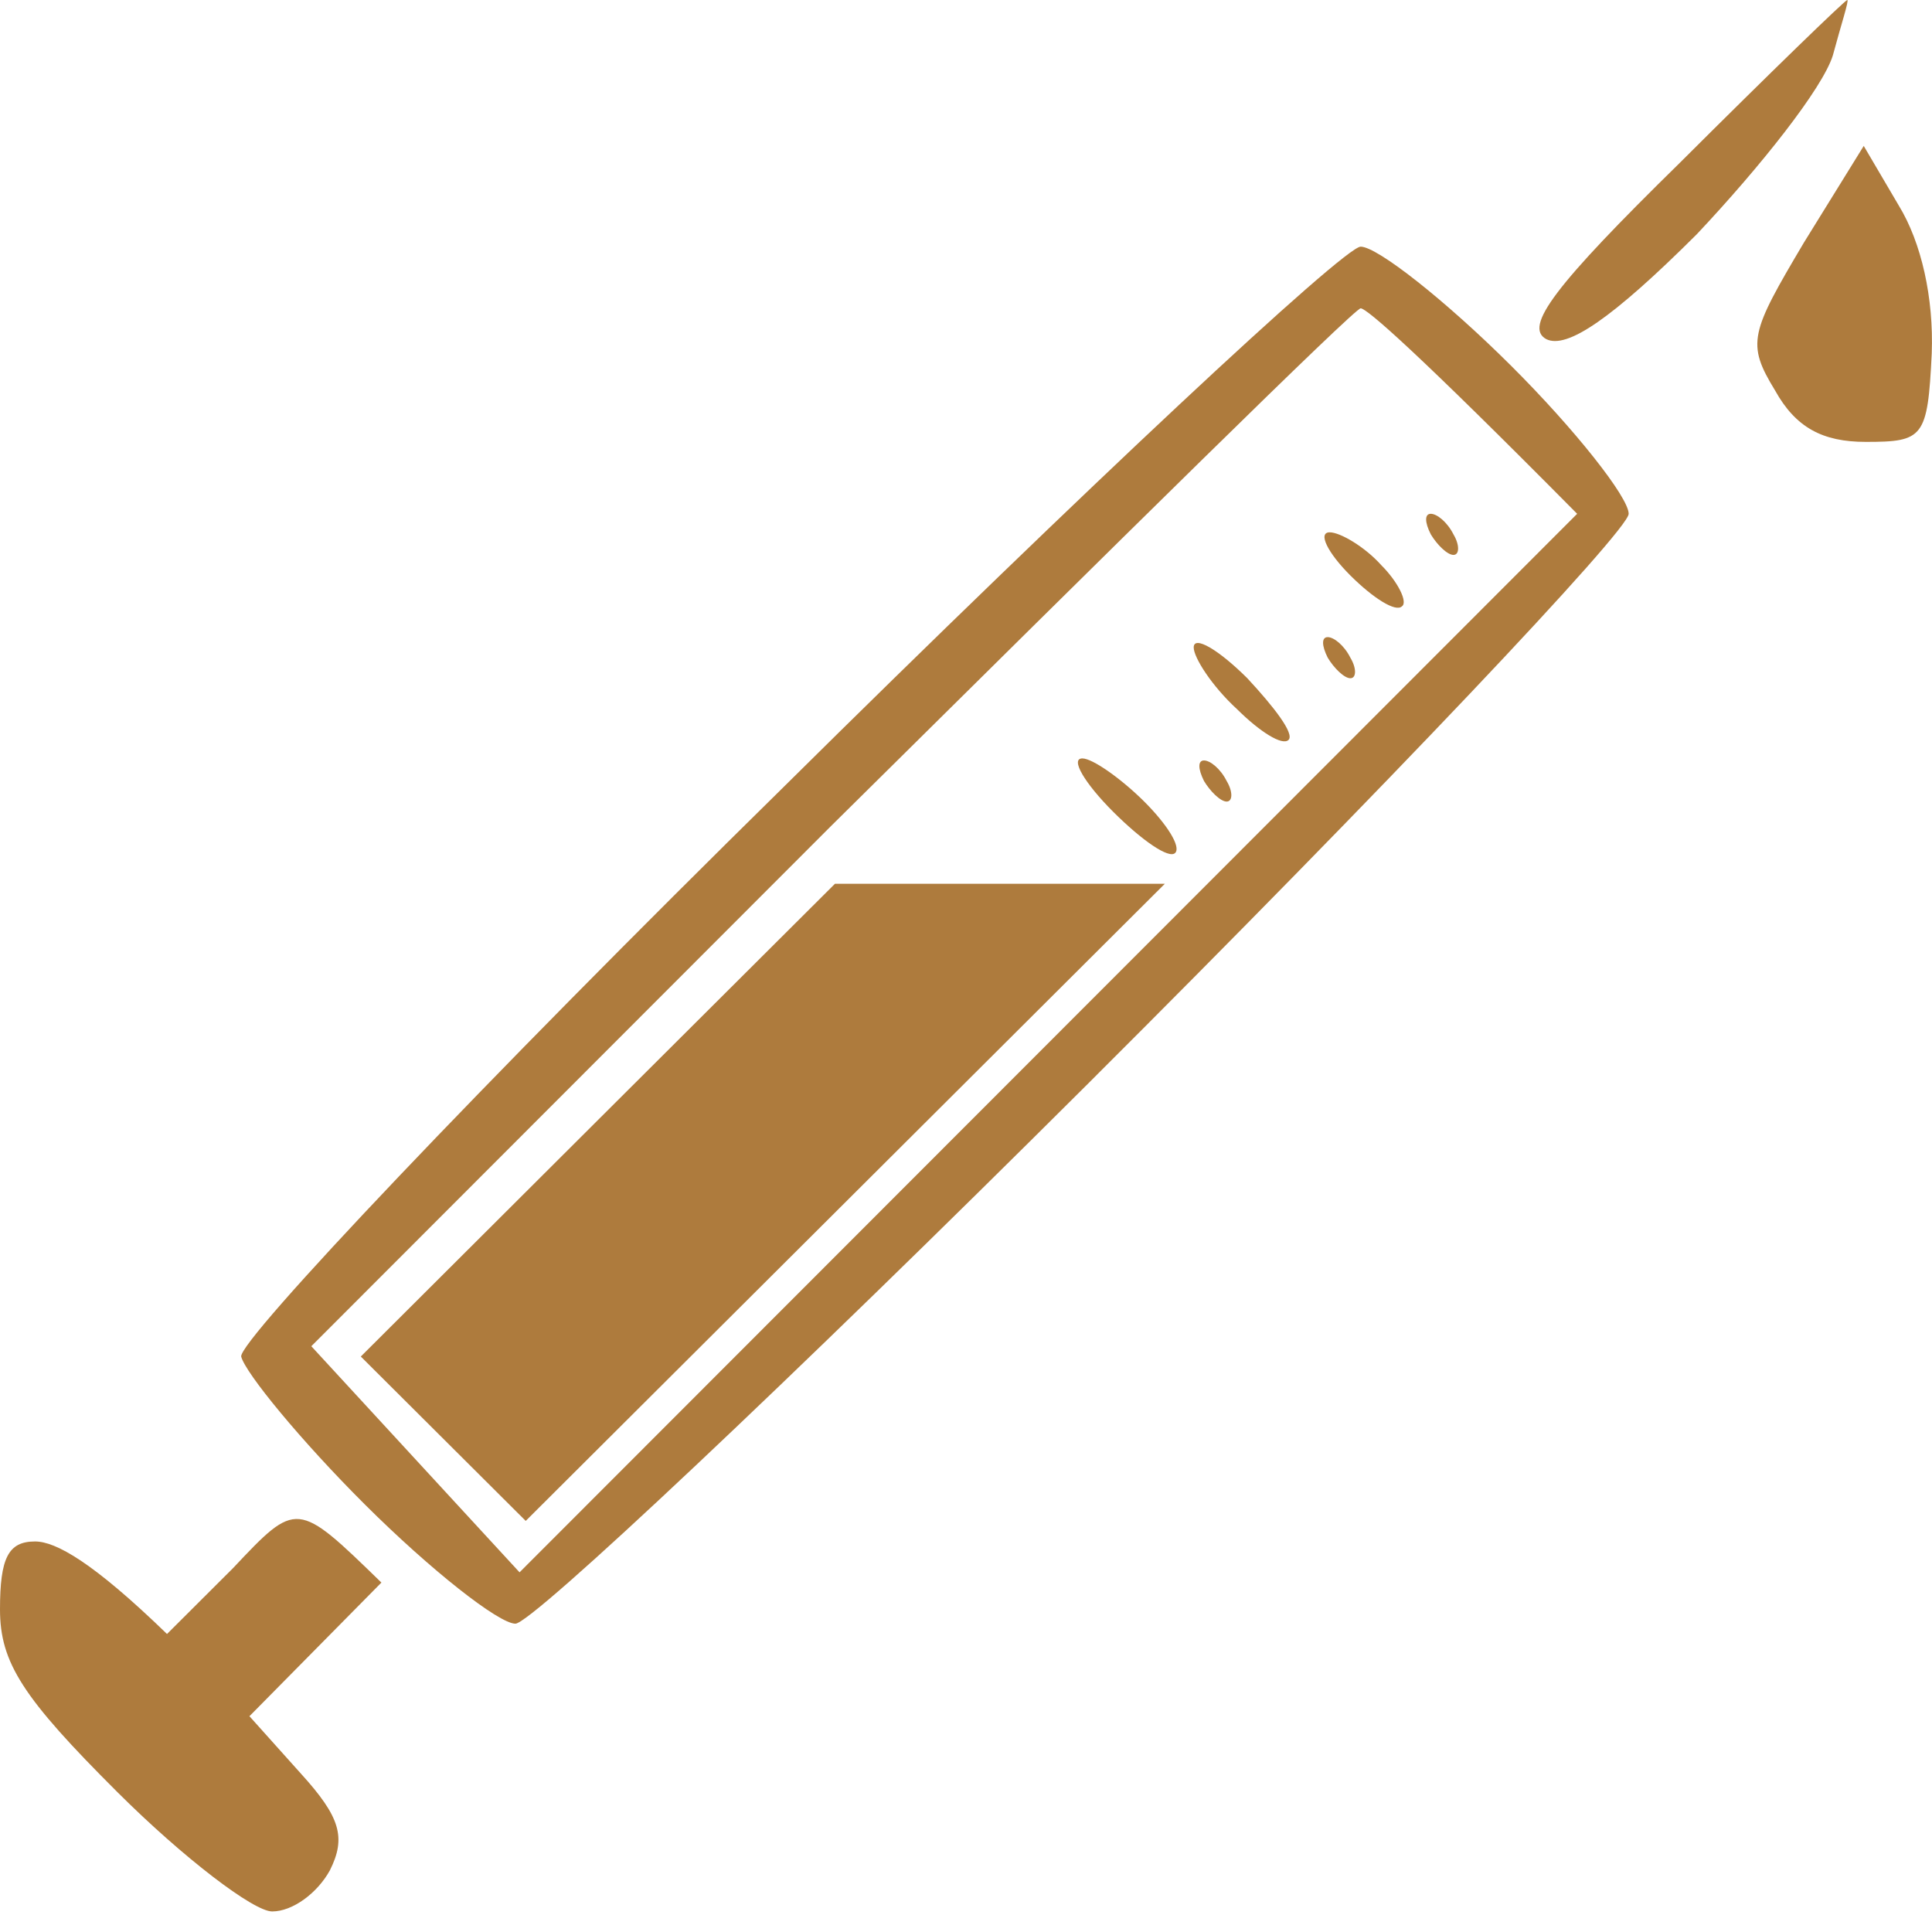 <svg width="36" height="36" viewBox="0 0 36 36" fill="none" xmlns="http://www.w3.org/2000/svg">
<path fill-rule="evenodd" clip-rule="evenodd" d="M25.354 4.596C25.662 4.596 26.929 5.592 28.159 6.817C29.35 8.004 30.348 9.268 30.348 9.574C30.348 9.881 25.815 14.668 20.245 20.221C14.713 25.736 9.911 30.255 9.604 30.255C9.296 30.255 8.029 29.26 6.799 28.034C5.608 26.847 4.571 25.583 4.494 25.277C4.456 24.97 8.989 20.183 14.598 14.668C20.206 9.115 25.047 4.596 25.354 4.596V4.596ZM5.801 25.085L9.681 29.298L29.388 9.574C26.43 6.587 25.47 5.745 25.354 5.745C25.239 5.745 20.821 10.111 15.481 15.396L5.801 25.085Z" fill="#AE7B3D"/>
<path d="M6.723 25.277L11.14 20.872L15.558 16.468H21.705L9.796 28.34L6.723 25.277Z" fill="#AE7B3D"/>
<path d="M22.857 14.936C22.742 14.936 22.55 14.745 22.435 14.553C22.32 14.323 22.32 14.17 22.435 14.17C22.55 14.17 22.742 14.323 22.857 14.553C22.973 14.745 22.973 14.936 22.857 14.936Z" fill="#AE7B3D"/>
<path d="M21.897 15.894C21.782 16.009 21.282 15.664 20.744 15.128C20.207 14.591 19.938 14.132 20.168 14.132C20.36 14.132 20.898 14.515 21.321 14.936C21.743 15.357 22.012 15.779 21.897 15.894Z" fill="#AE7B3D"/>
<path d="M25.162 12.638C25.047 12.638 24.855 12.447 24.74 12.255C24.625 12.025 24.625 11.872 24.74 11.872C24.855 11.872 25.047 12.025 25.162 12.255C25.278 12.447 25.278 12.638 25.162 12.638Z" fill="#AE7B3D"/>
<path d="M23.049 13.213C22.588 12.791 22.243 12.255 22.243 12.064C22.243 11.834 22.704 12.102 23.242 12.638C23.741 13.175 24.125 13.672 24.01 13.787C23.895 13.902 23.472 13.634 23.049 13.213Z" fill="#AE7B3D"/>
<path d="M26.123 11.298C26.008 11.413 25.585 11.145 25.162 10.723C24.74 10.302 24.548 9.919 24.778 9.919C24.97 9.919 25.431 10.187 25.739 10.532C26.046 10.838 26.238 11.221 26.123 11.298Z" fill="#AE7B3D"/>
<path d="M27.083 10.34C26.968 10.34 26.776 10.149 26.661 9.957C26.545 9.728 26.545 9.574 26.661 9.574C26.776 9.574 26.968 9.728 27.083 9.957C27.198 10.149 27.198 10.34 27.083 10.34Z" fill="#AE7B3D"/>
<path d="M28.812 6.319C28.39 6.089 28.966 5.323 31.309 3.026C32.999 1.34 34.383 0 34.421 0C34.459 0 34.306 0.46 34.152 1.034C33.96 1.647 32.807 3.102 31.616 4.366C30.041 5.936 29.196 6.511 28.812 6.319Z" fill="#AE7B3D"/>
<path d="M33.076 7.276C32.538 6.396 32.615 6.204 33.614 4.519L34.728 2.719L35.381 3.83C35.803 4.519 36.034 5.553 35.995 6.587C35.919 8.157 35.842 8.234 34.766 8.234C33.959 8.234 33.46 7.966 33.076 7.276Z" fill="#AE7B3D"/>
<path d="M3.112 30.447L4.341 29.221C5.532 27.957 5.532 27.957 7.107 29.489L4.648 31.979L5.609 33.051C6.339 33.855 6.454 34.238 6.147 34.851C5.916 35.272 5.455 35.617 5.071 35.617C4.725 35.617 3.419 34.621 2.19 33.396C0.423 31.634 0 30.983 0 29.987C0 29.03 0.154 28.723 0.653 28.723C1.037 28.723 1.729 29.106 3.112 30.447Z" fill="#AE7B3D"/>
</svg>
